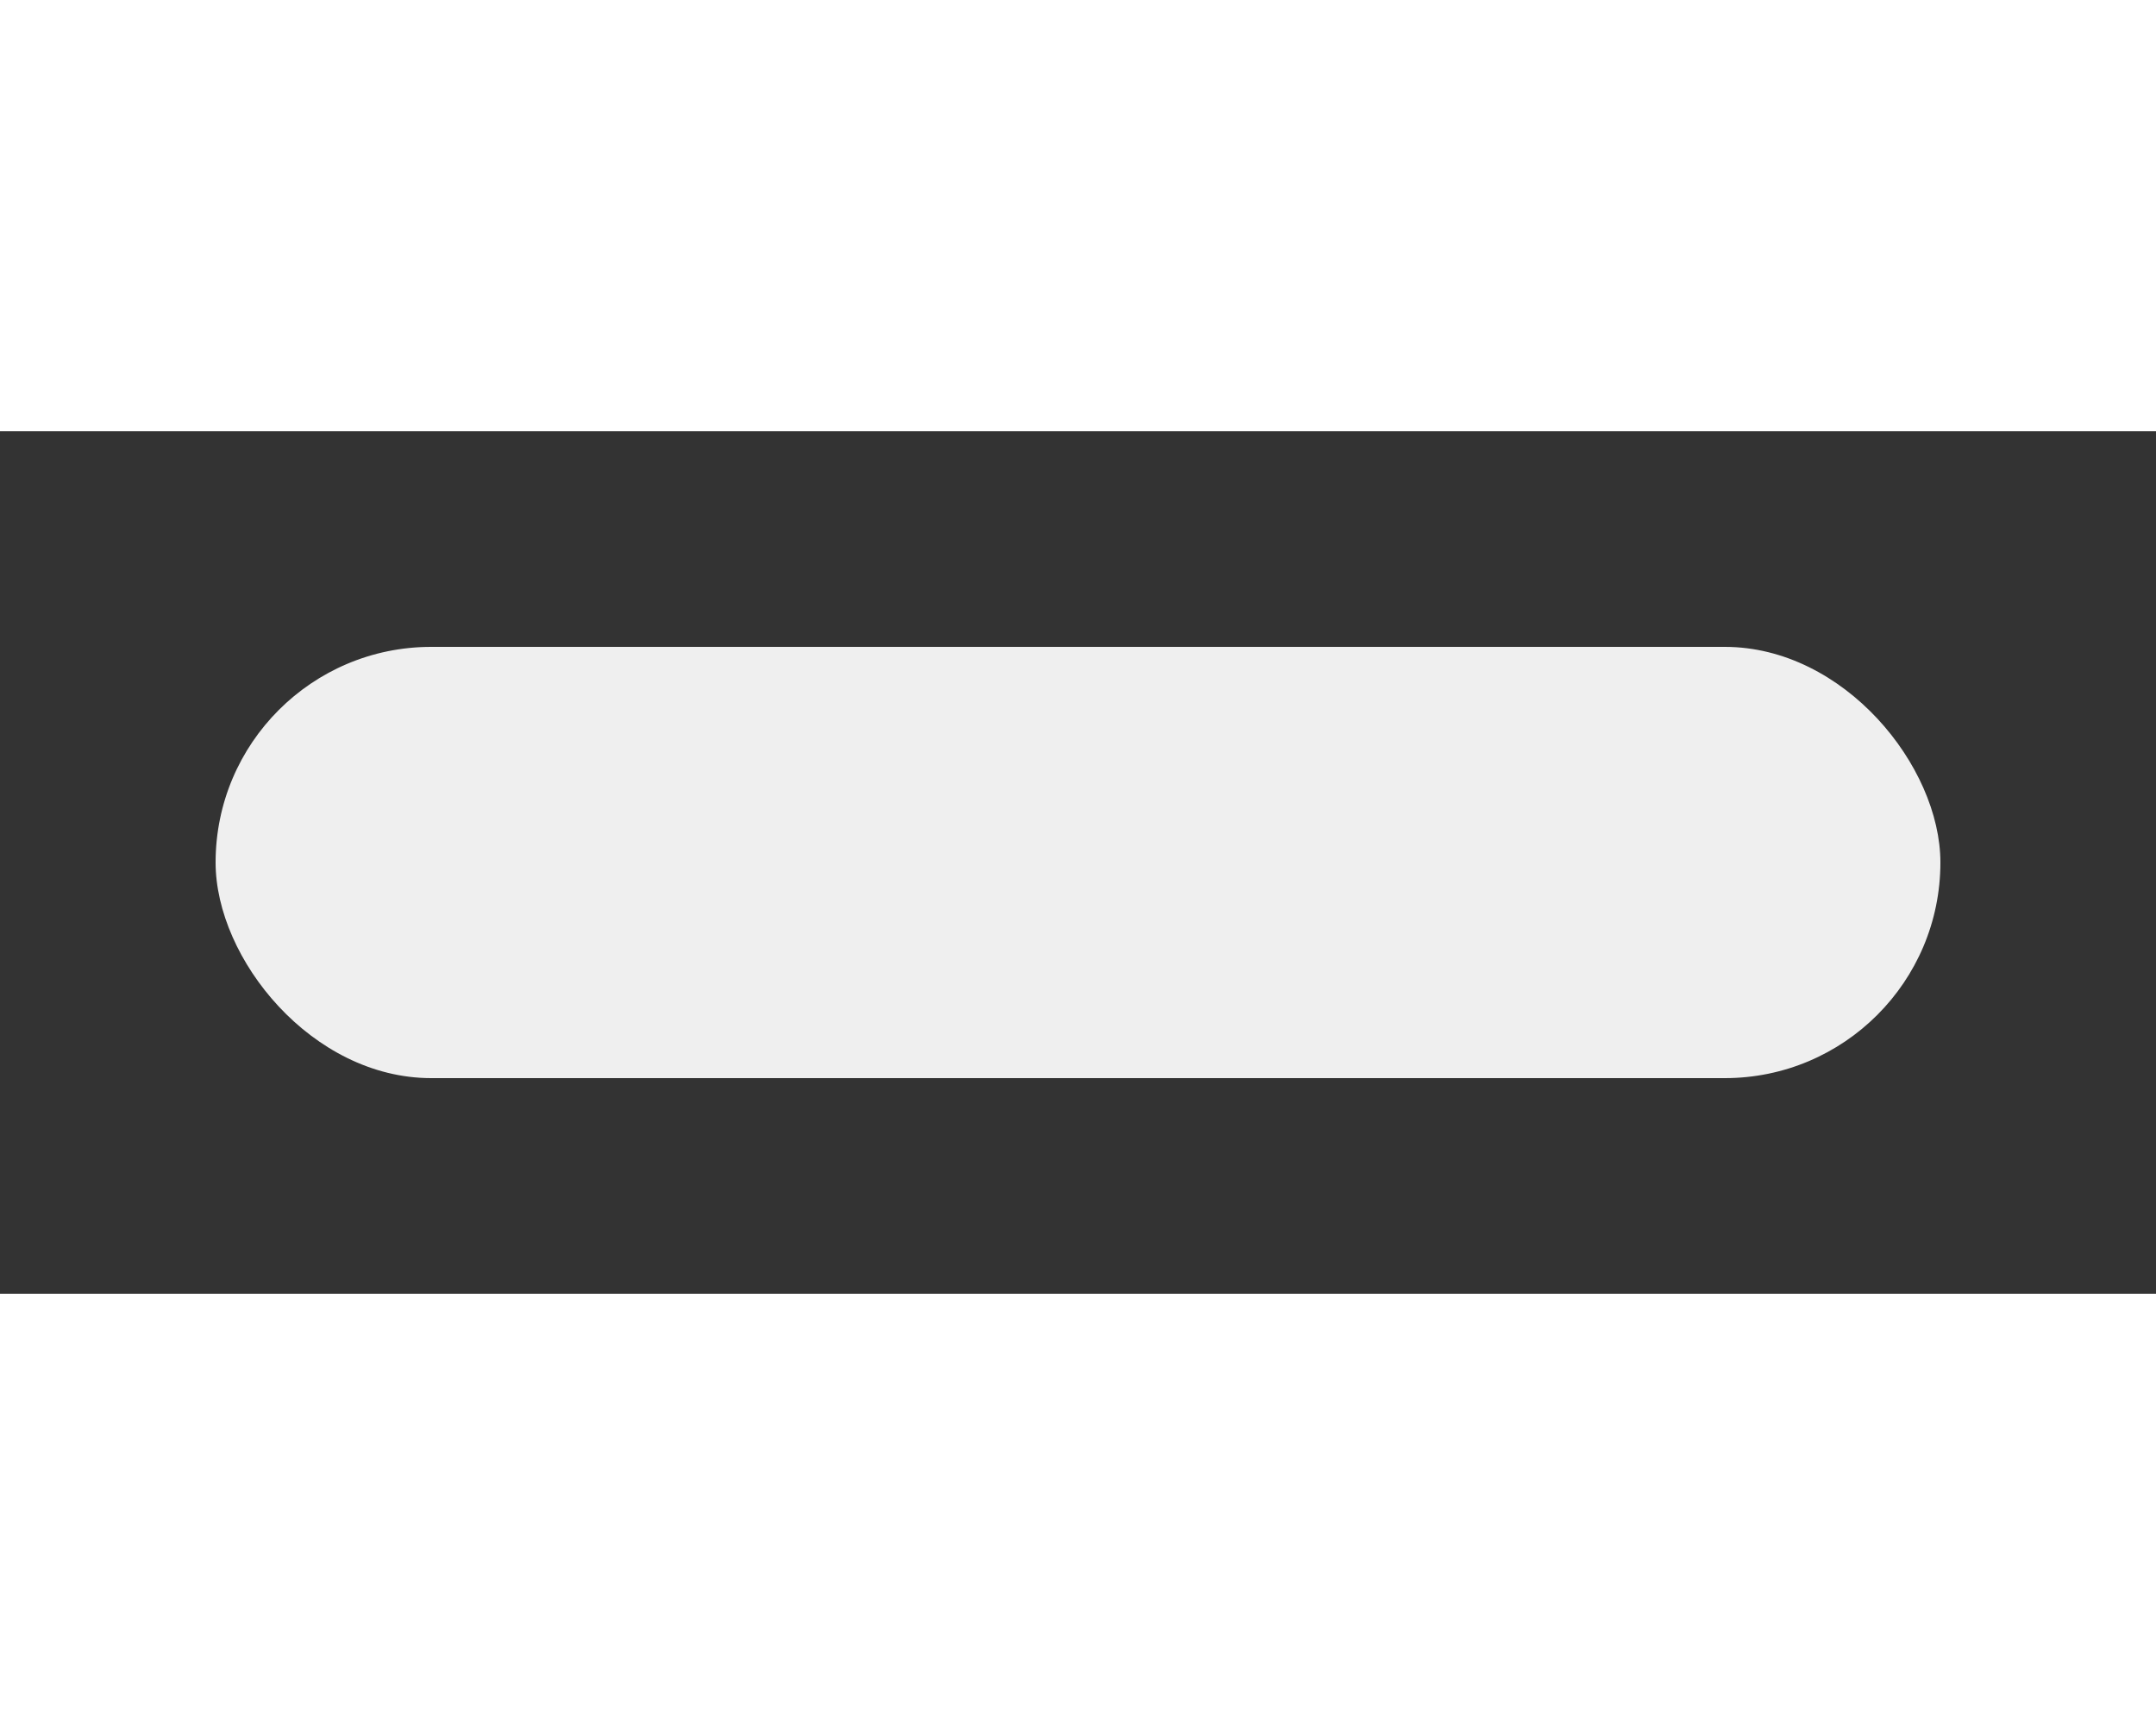 <svg id="Layer_1" xmlns="http://www.w3.org/2000/svg" width="100" height="80" viewBox="0 0 10 4">
  <rect x="0" y="0" width="10" height="4" fill="#333333" stroke="none"/>
  <rect x="1" y="1" width="8" height="2" fill="#efefef" ry="1" rx="1"/>
</svg>
